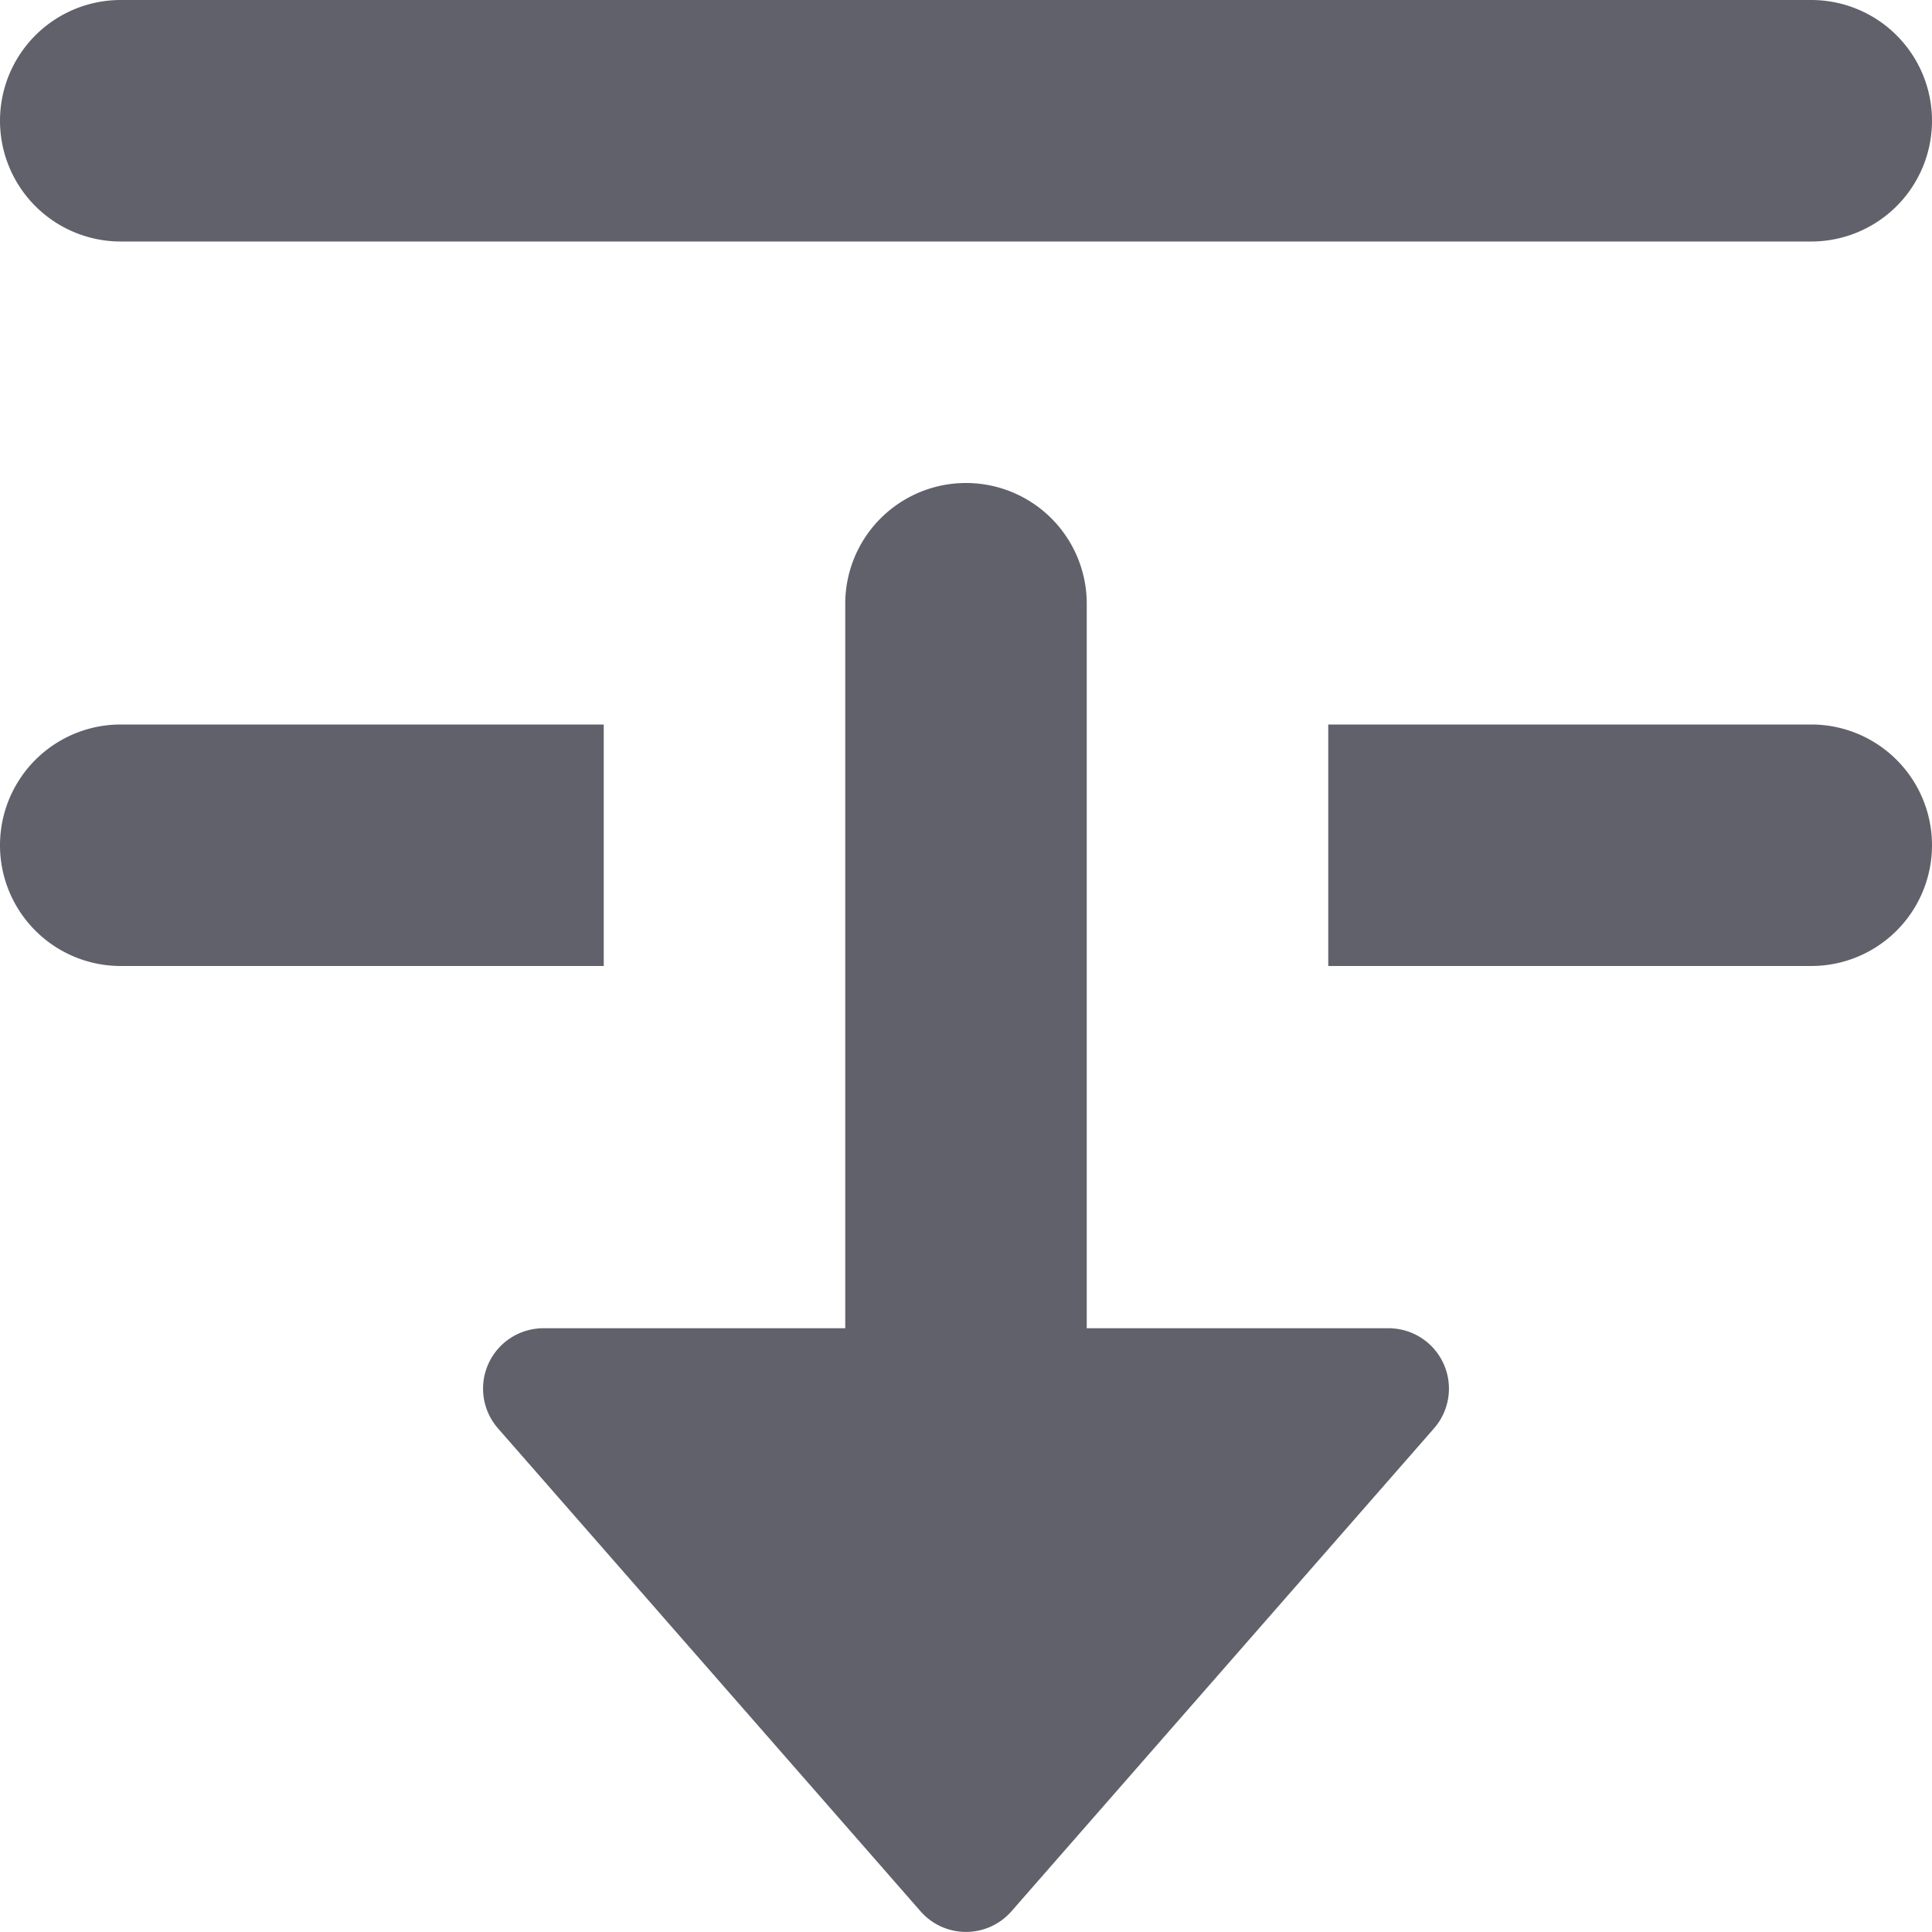 <svg xmlns="http://www.w3.org/2000/svg" height="24" width="24" viewBox="0 0 16 16"><path data-color="color-2" d="M11.5,11H9V5A1,1,0,0,0,7,5v6H4.5a.5.5,0,0,0-.376.829l3.5,4a.5.5,0,0,0,.752,0l3.5-4A.5.5,0,0,0,11.5,11Z" fill="#61616b"></path><path d="M15,0H1A1,1,0,0,0,1,2H15a1,1,0,0,0,0-2Z" fill="#61616b"></path><path d="M15,6H11V8h4a1,1,0,0,0,0-2Z" fill="#61616b"></path><path d="M5,6H1A1,1,0,0,0,1,8H5Z" fill="#61616b"></path></svg>